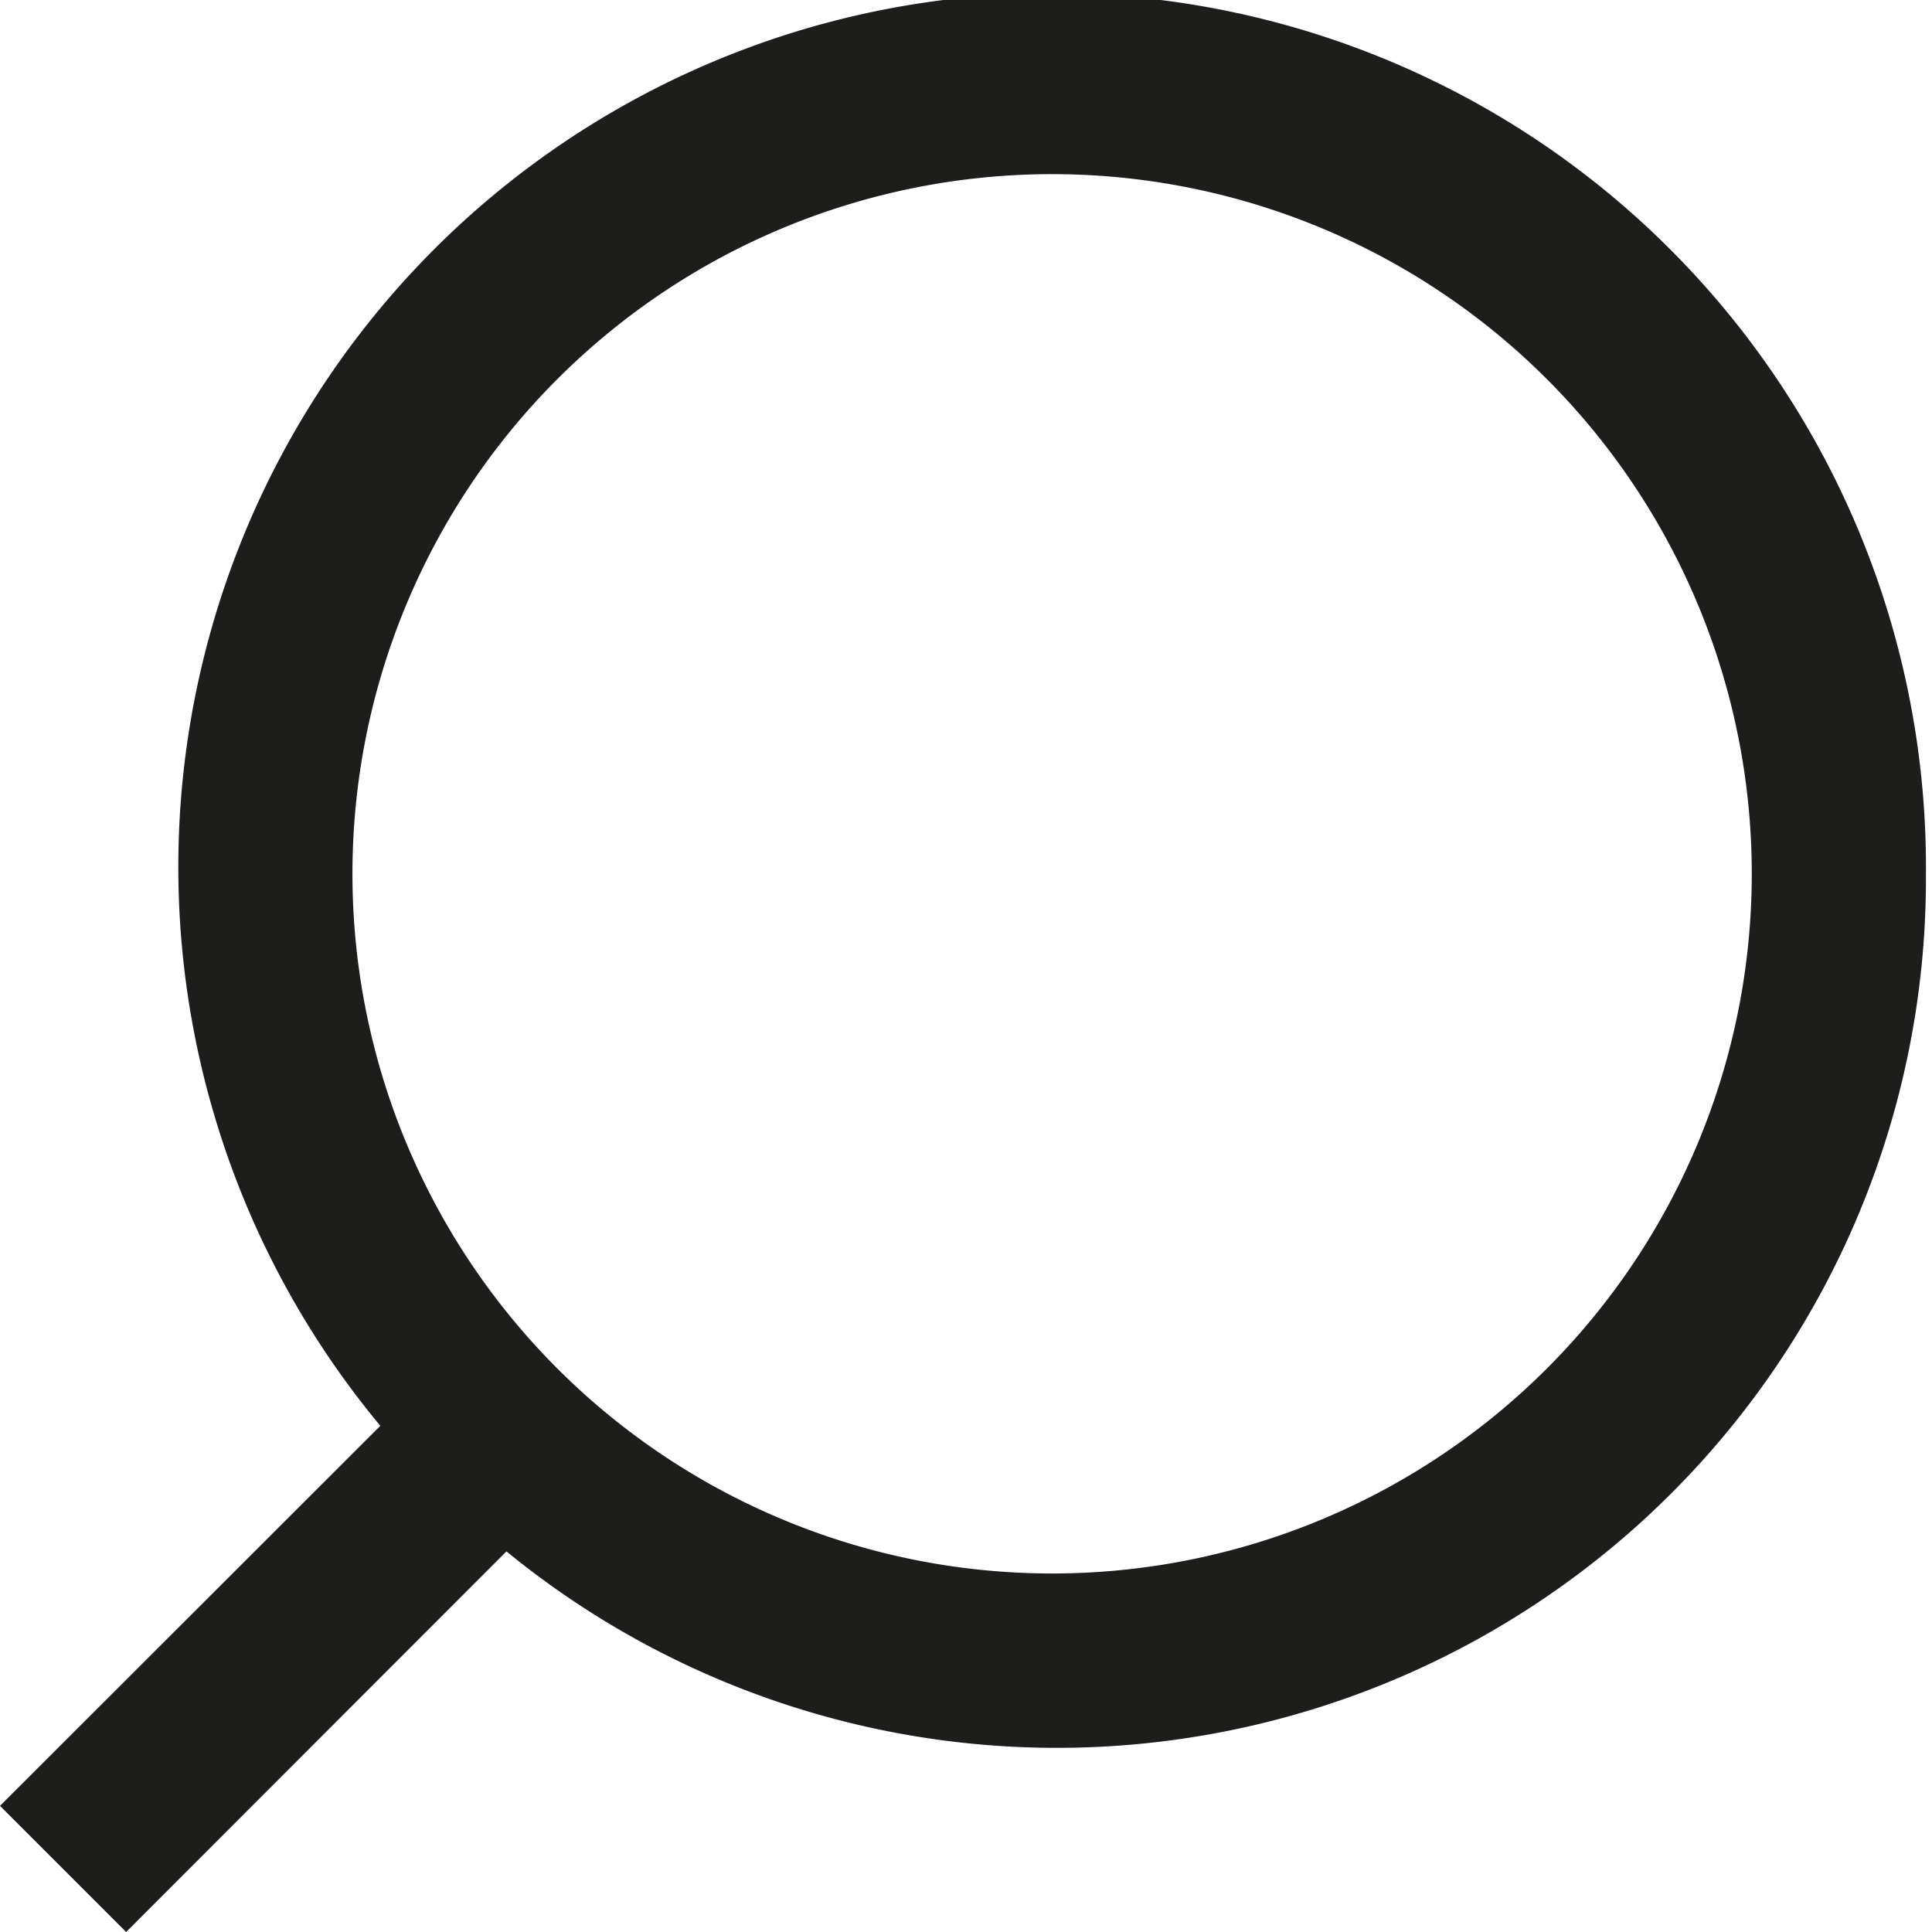 <svg id="icon-lupe" data-name="Lupe" xmlns="http://www.w3.org/2000/svg" viewBox="0 0 70 70">
	<defs><style>.cls-1{fill:#1d1d1b;}</style></defs>
	<title>icon-lupe</title>
	<path class="cls-1" d="M63.47,31.66A25.35,25.35,0,1,1,38.12,6.31,25.35,25.35,0,0,1,63.47,31.66m6.31,0a31.66,31.66,0,1,0-56,20L0,65.43,4.57,70,18.35,56.21A31.49,31.49,0,0,0,69.78,31.66"/>
</svg>